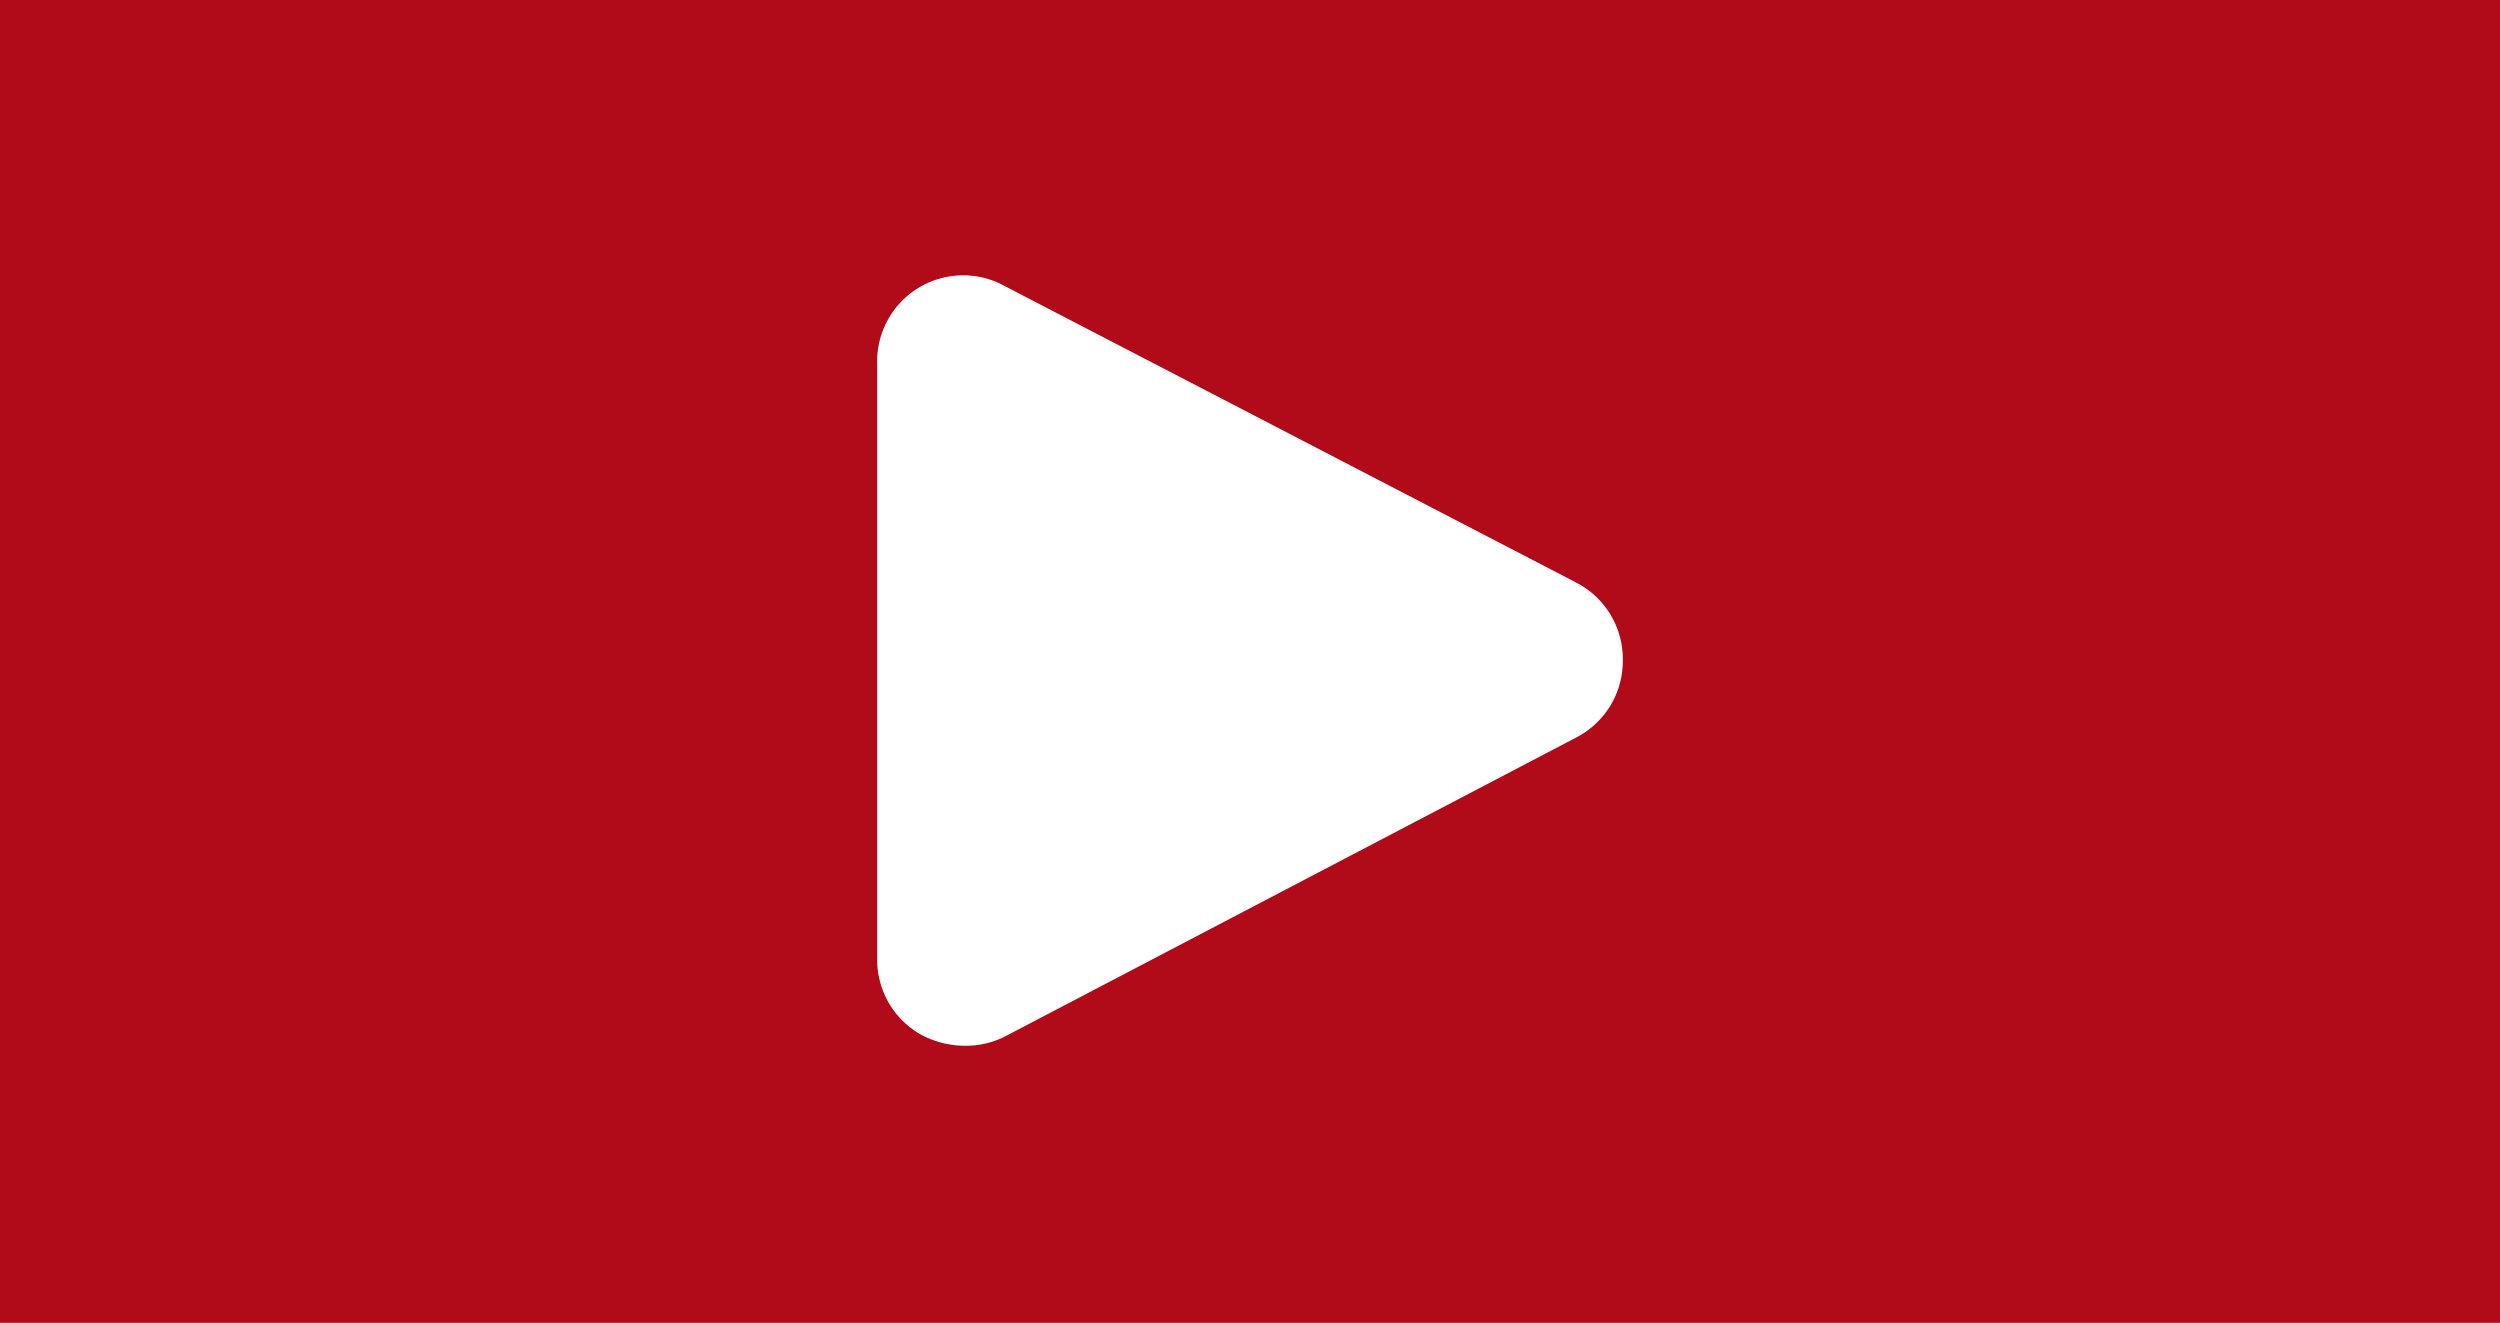 <svg id="Layer_1" data-name="Layer 1" xmlns="http://www.w3.org/2000/svg" viewBox="0 0 29.07 15.38"><rect x="0" y="0" width="29.07" height="15.38" fill="#333333" stroke="none"/><defs><style>.cls-1{fill:#d10013;opacity:0.8;}.cls-2{fill:#fff;}</style></defs><title>video icon</title><rect class="cls-1" x="-2.99" y="-1.58" width="35.05" height="18.54"/><path class="cls-2" d="M18.32,8.58l-6.63,3.47a1,1,0,0,1-.47.11,1.08,1.08,0,0,1-.53-.14,1,1,0,0,1-.49-.88V4.23a1,1,0,0,1,1.49-.9l6.63,3.44a1,1,0,0,1,.55.91,1,1,0,0,1-.55.9Z"/></svg>